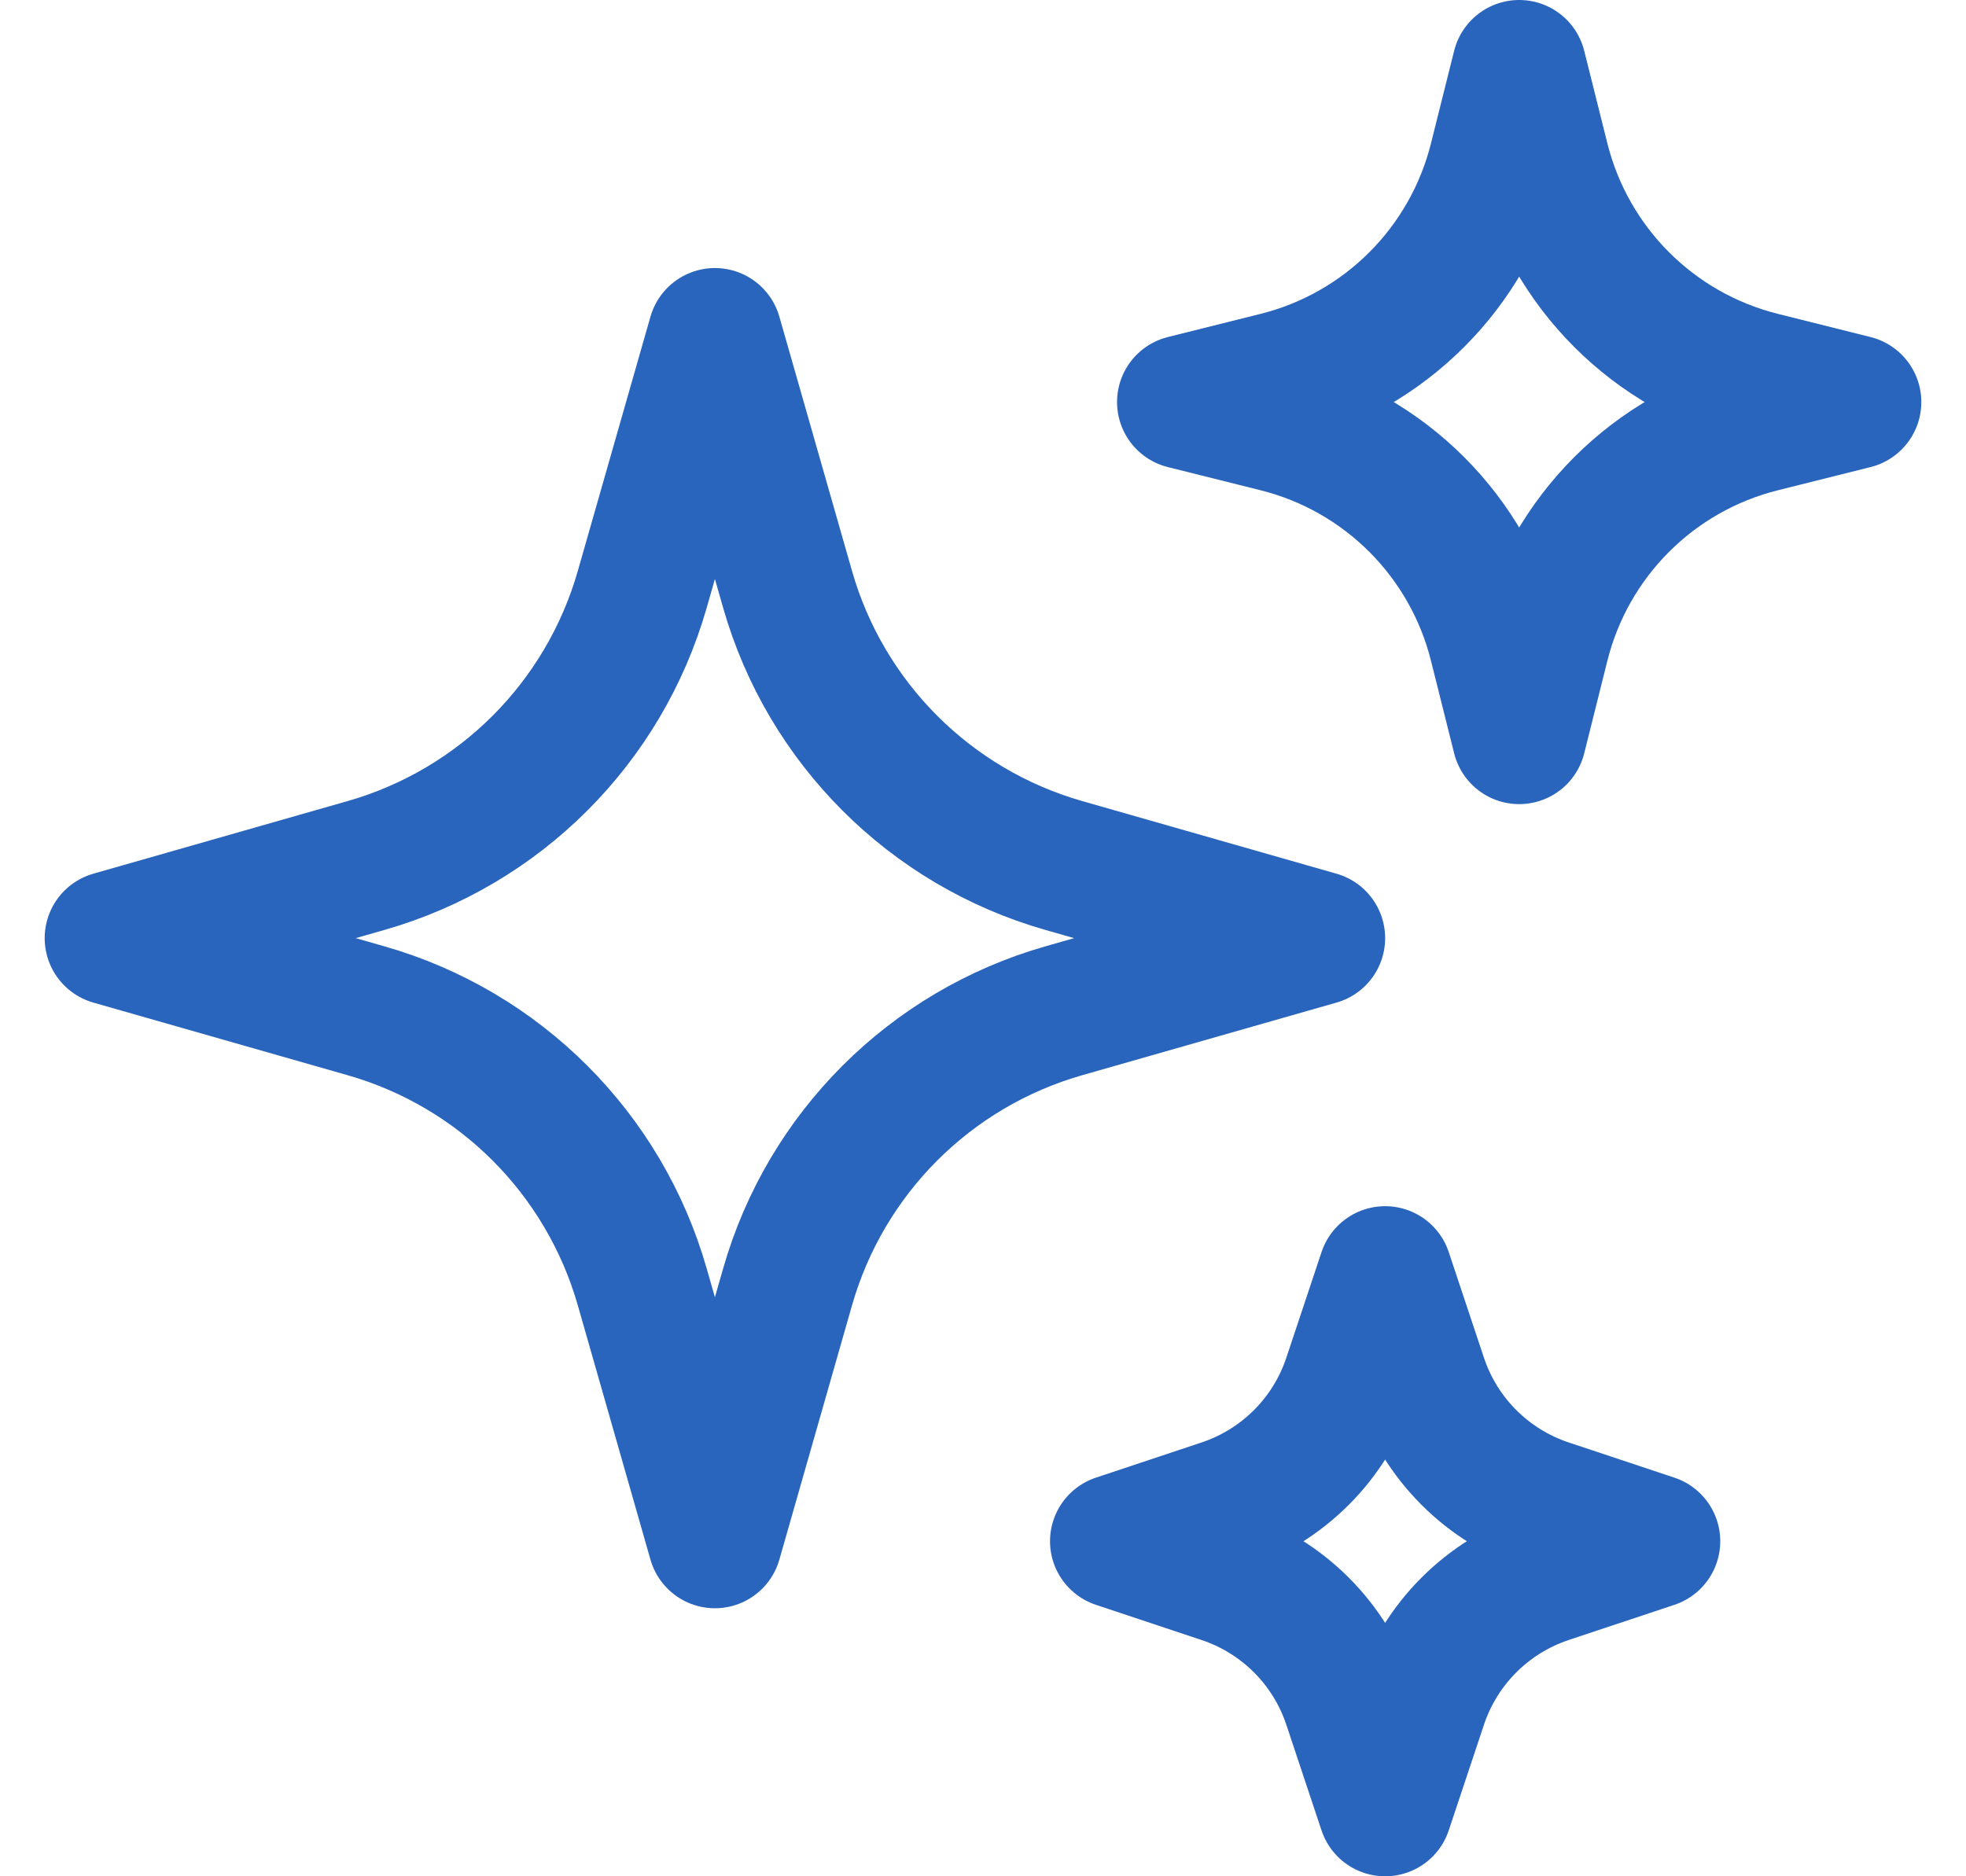 <svg width="22" height="21" viewBox="0 0 22 21" fill="none" xmlns="http://www.w3.org/2000/svg">
<path d="M8.813 14.404L8 17.25L7.187 14.404C6.76 12.909 5.591 11.74 4.096 11.313L1.25 10.5L4.096 9.687C5.591 9.26 6.76 8.091 7.187 6.596L8 3.75L8.813 6.596C9.24 8.091 10.409 9.26 11.904 9.687L14.75 10.5L11.904 11.313C10.409 11.74 9.24 12.909 8.813 14.404Z" stroke="#2964BD" stroke-width="1.5" stroke-linecap="round" stroke-linejoin="round"/>
<path d="M17.259 7.215L17 8.25L16.741 7.215C16.439 6.005 15.495 5.061 14.286 4.759L13.25 4.5L14.286 4.241C15.495 3.939 16.439 2.995 16.741 1.785L17 0.75L17.259 1.785C17.561 2.995 18.505 3.939 19.715 4.241L20.75 4.5L19.715 4.759C18.505 5.061 17.561 6.005 17.259 7.215Z" stroke="#2964BD" stroke-width="1.5" stroke-linecap="round" stroke-linejoin="round"/>
<path d="M15.894 19.067L15.5 20.25L15.106 19.067C14.882 18.395 14.355 17.868 13.683 17.644L12.5 17.25L13.683 16.856C14.355 16.632 14.882 16.105 15.106 15.433L15.5 14.25L15.894 15.433C16.118 16.105 16.645 16.632 17.317 16.856L18.5 17.25L17.317 17.644C16.645 17.868 16.118 18.395 15.894 19.067Z" stroke="#2964BD" stroke-width="1.5" stroke-linecap="round" stroke-linejoin="round"/>
</svg>
